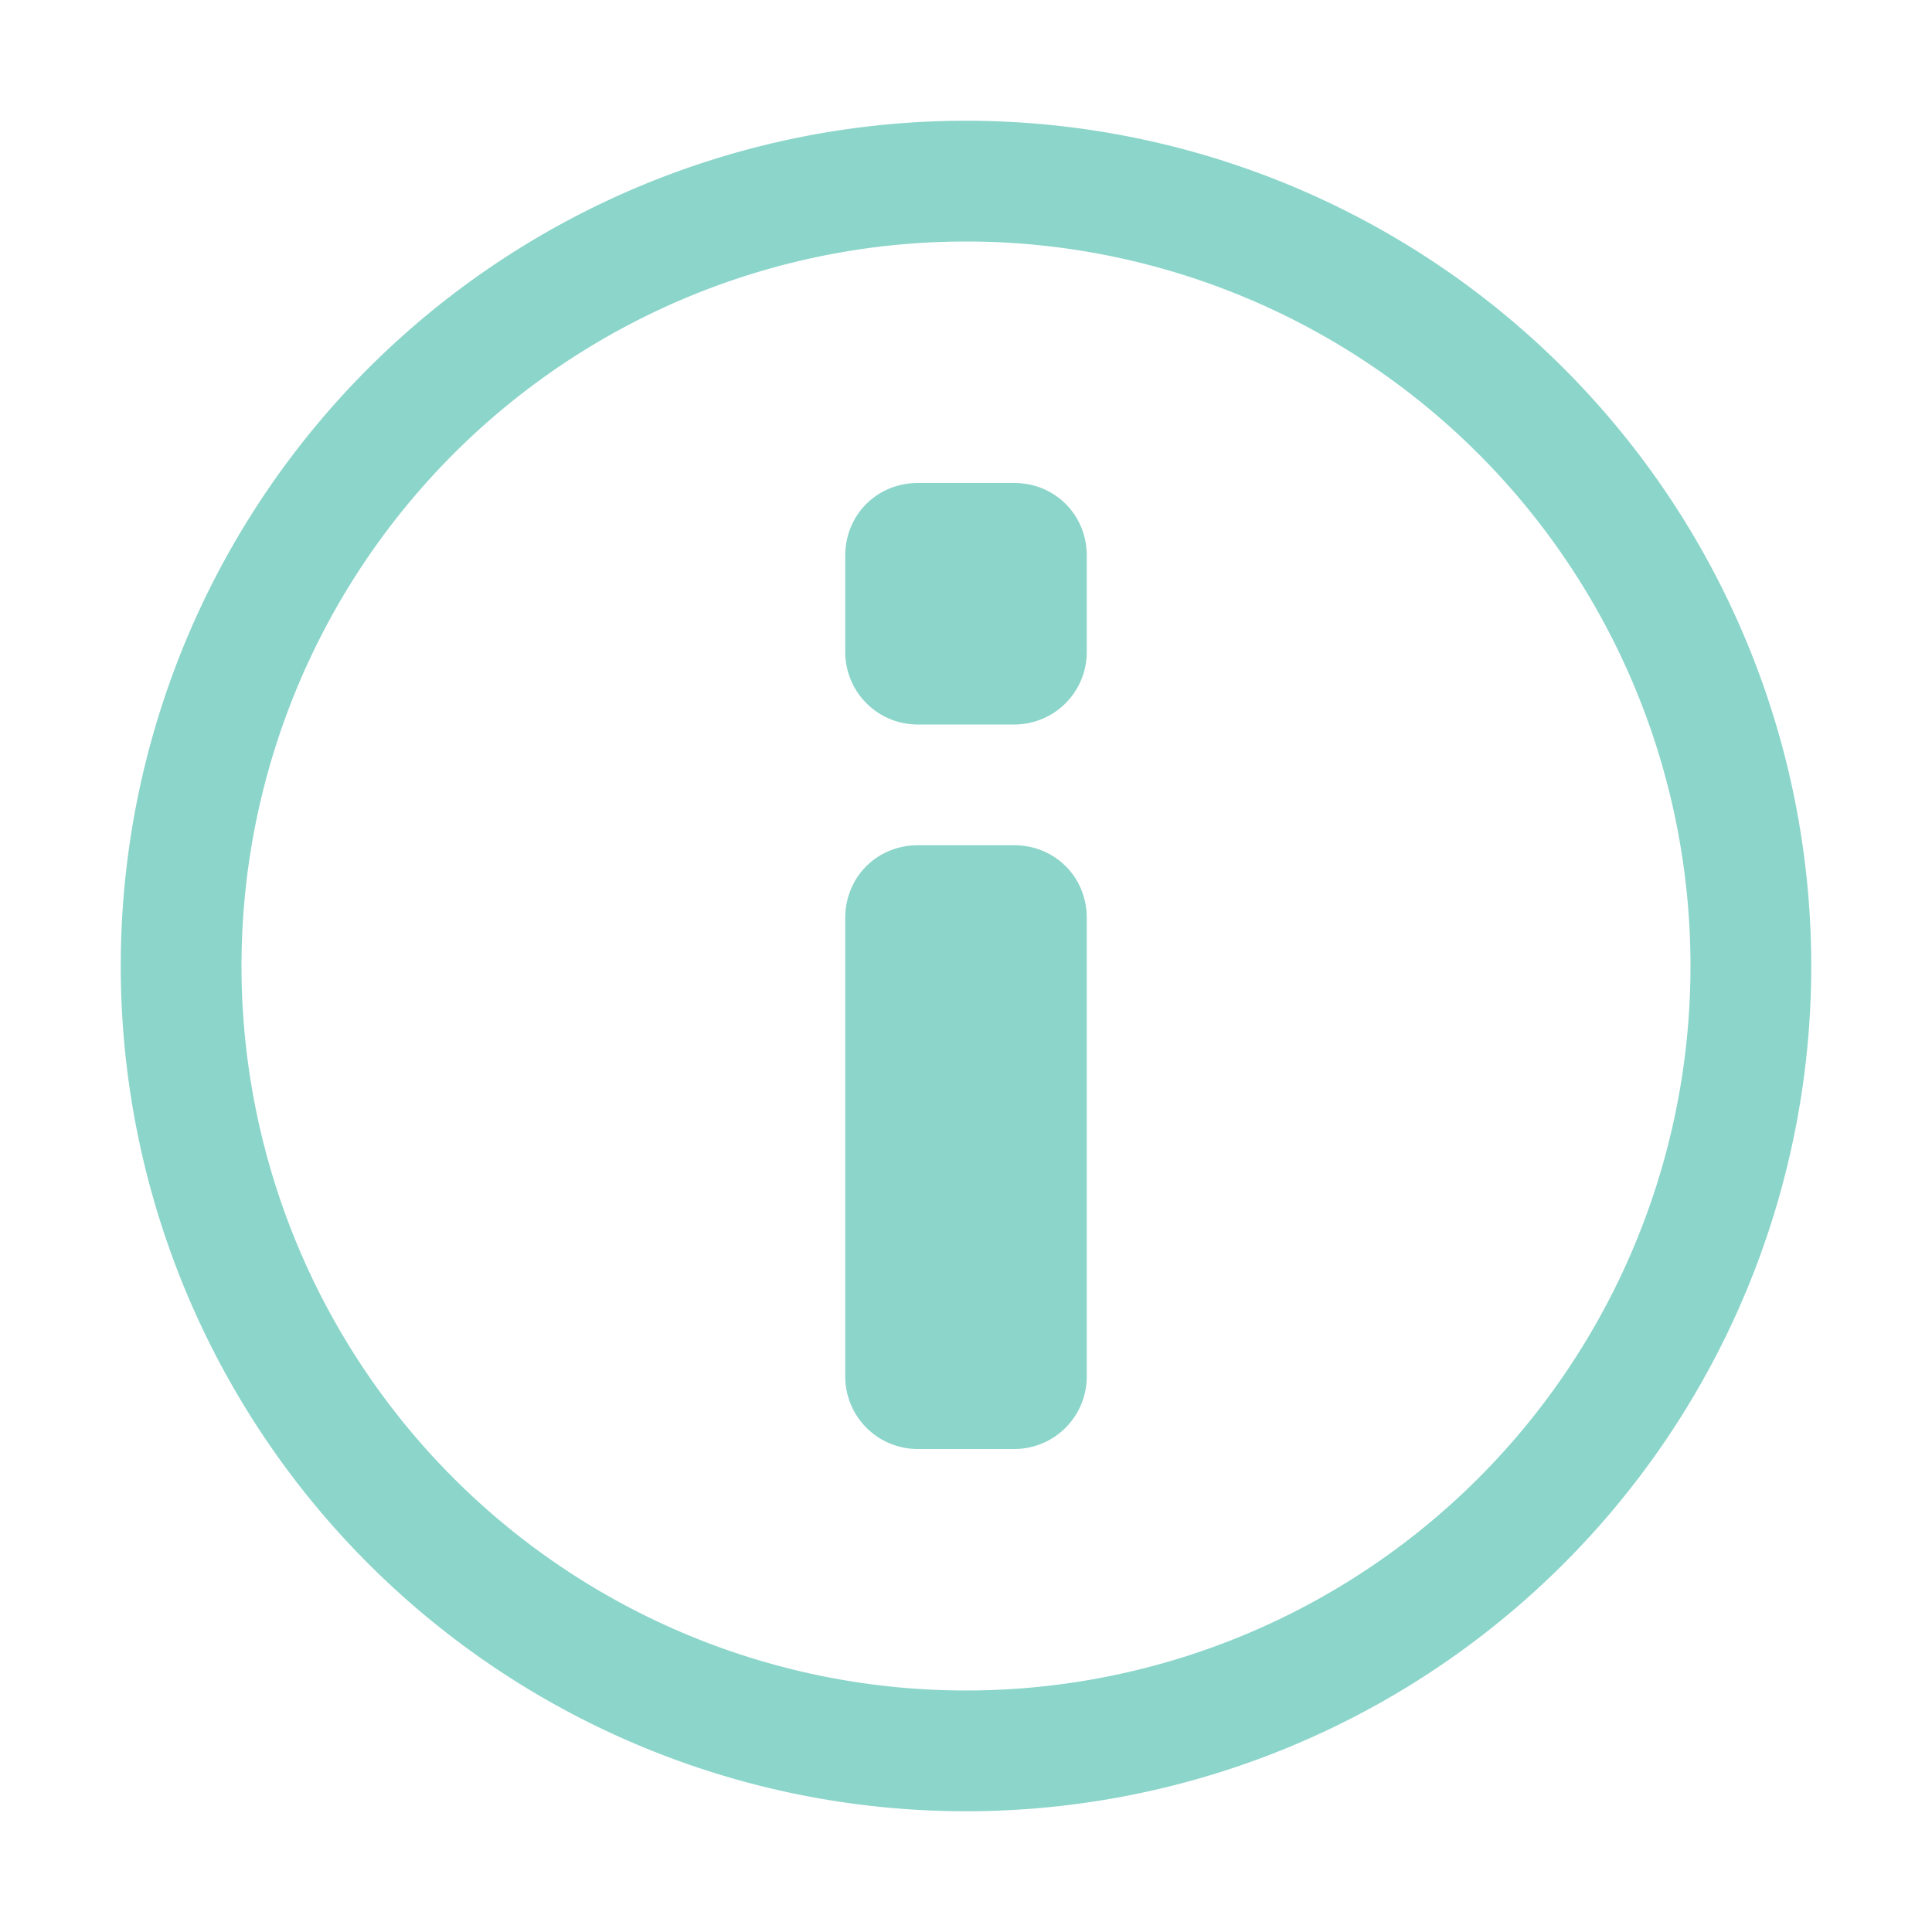 <svg xmlns="http://www.w3.org/2000/svg" width="16" height="16"><path fill="none" fill-rule="evenodd" stroke="#8bd5ca" d="M8 14.5a6.5 6.5 0 1 0 0-13 6.5 6.5 0 0 0 0 13Zm-.4-10h.8c.06 0 .1.04.1.1v.8a.1.1 0 0 1-.1.1h-.8a.1.1 0 0 1-.1-.1v-.8c0-.06.04-.1.1-.1Zm0 3h.8c.06 0 .1.04.1.1v3.8a.1.1 0 0 1-.1.1h-.8a.1.1 0 0 1-.1-.1V7.6c0-.06.04-.1.1-.1Z"/></svg>